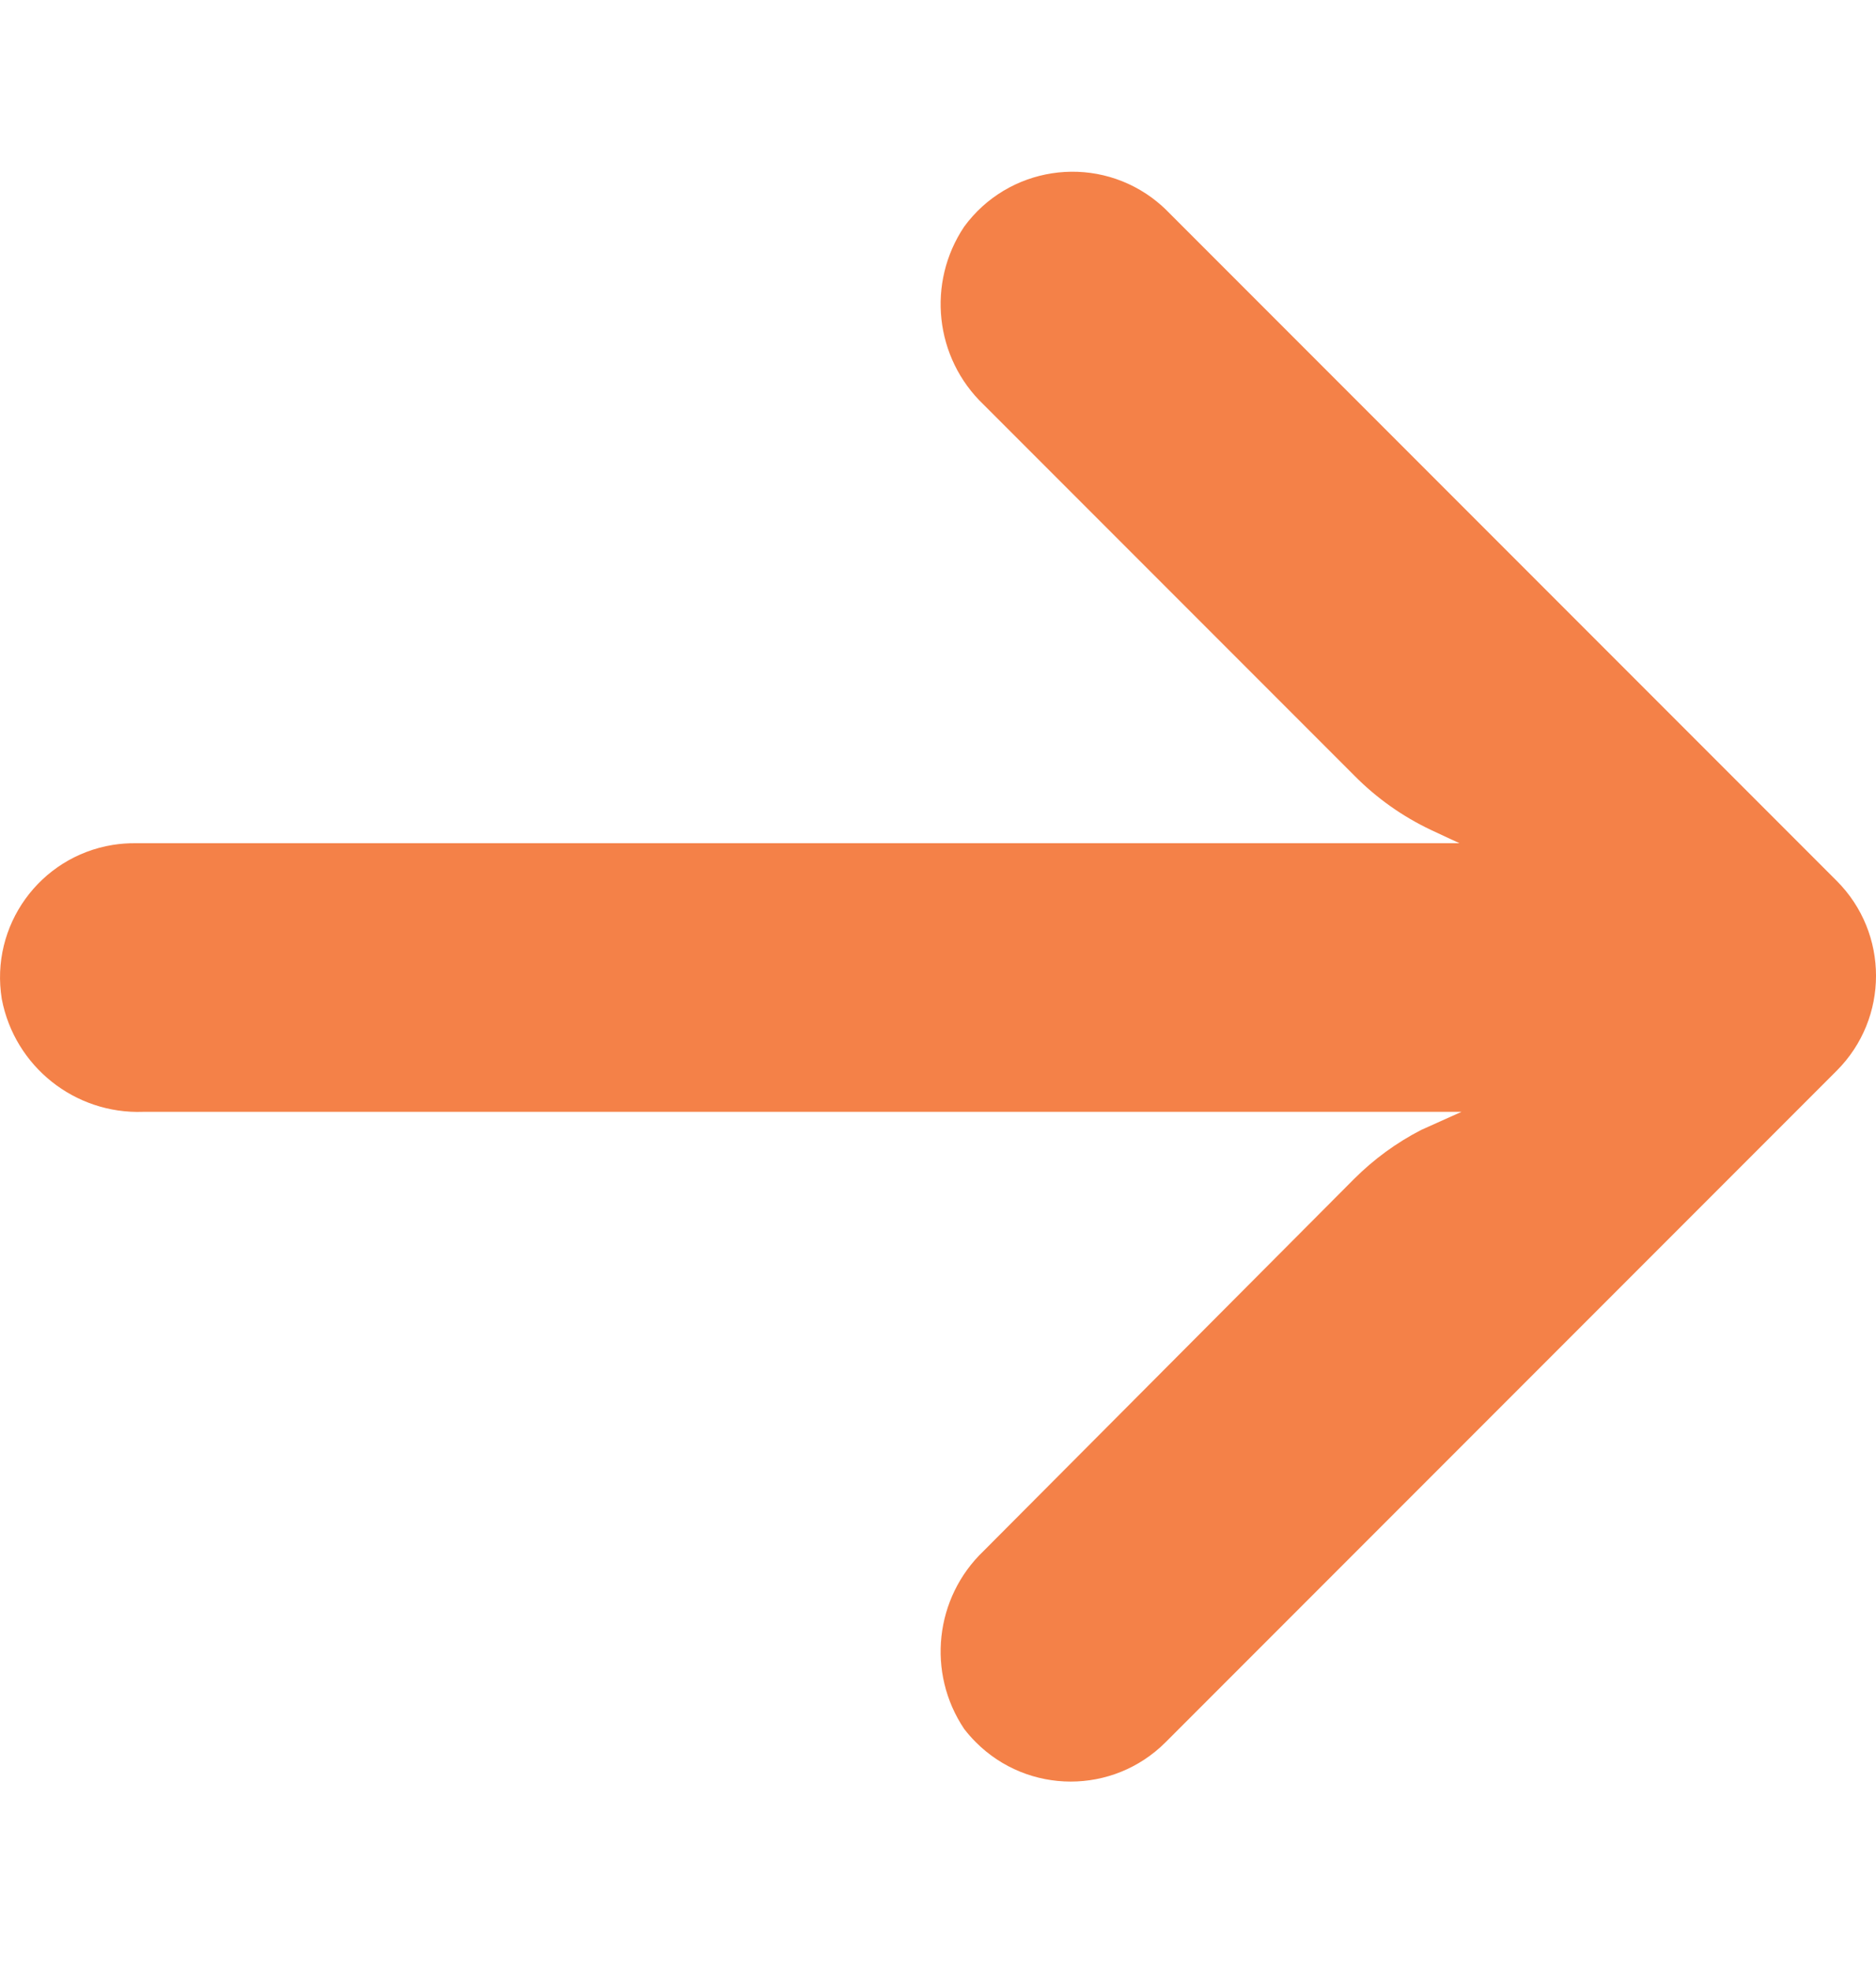 <svg xmlns="http://www.w3.org/2000/svg" width="20" height="21" viewBox="0 0 20 21" fill="none">
<g clip-path="url(#clip0_111_2956)">
<path d="M1.202 9.002C1.284 8.989 1.367 8.983 1.45 8.984H15.559L15.252 8.841C14.951 8.698 14.677 8.504 14.443 8.268L10.486 4.311C9.965 3.814 9.878 3.014 10.279 2.415C10.746 1.778 11.641 1.639 12.279 2.106C12.33 2.144 12.379 2.185 12.425 2.229L19.58 9.384C20.14 9.943 20.14 10.849 19.581 11.408C19.581 11.408 19.581 11.409 19.58 11.409L12.425 18.564C11.866 19.122 10.96 19.121 10.402 18.561C10.358 18.517 10.317 18.47 10.279 18.421C9.878 17.823 9.965 17.022 10.486 16.525L14.436 12.561C14.646 12.351 14.887 12.175 15.151 12.039L15.581 11.846H1.528C0.797 11.873 0.156 11.362 0.019 10.644C-0.108 9.863 0.422 9.129 1.202 9.002Z" fill="#F48148"/>
</g>
<defs>
<clipPath id="clip0_111_2956">
<rect width="20" height="20" fill="white" transform="matrix(-1 0 0 1 20 0.406)"/>
</clipPath>
</defs>
</svg>